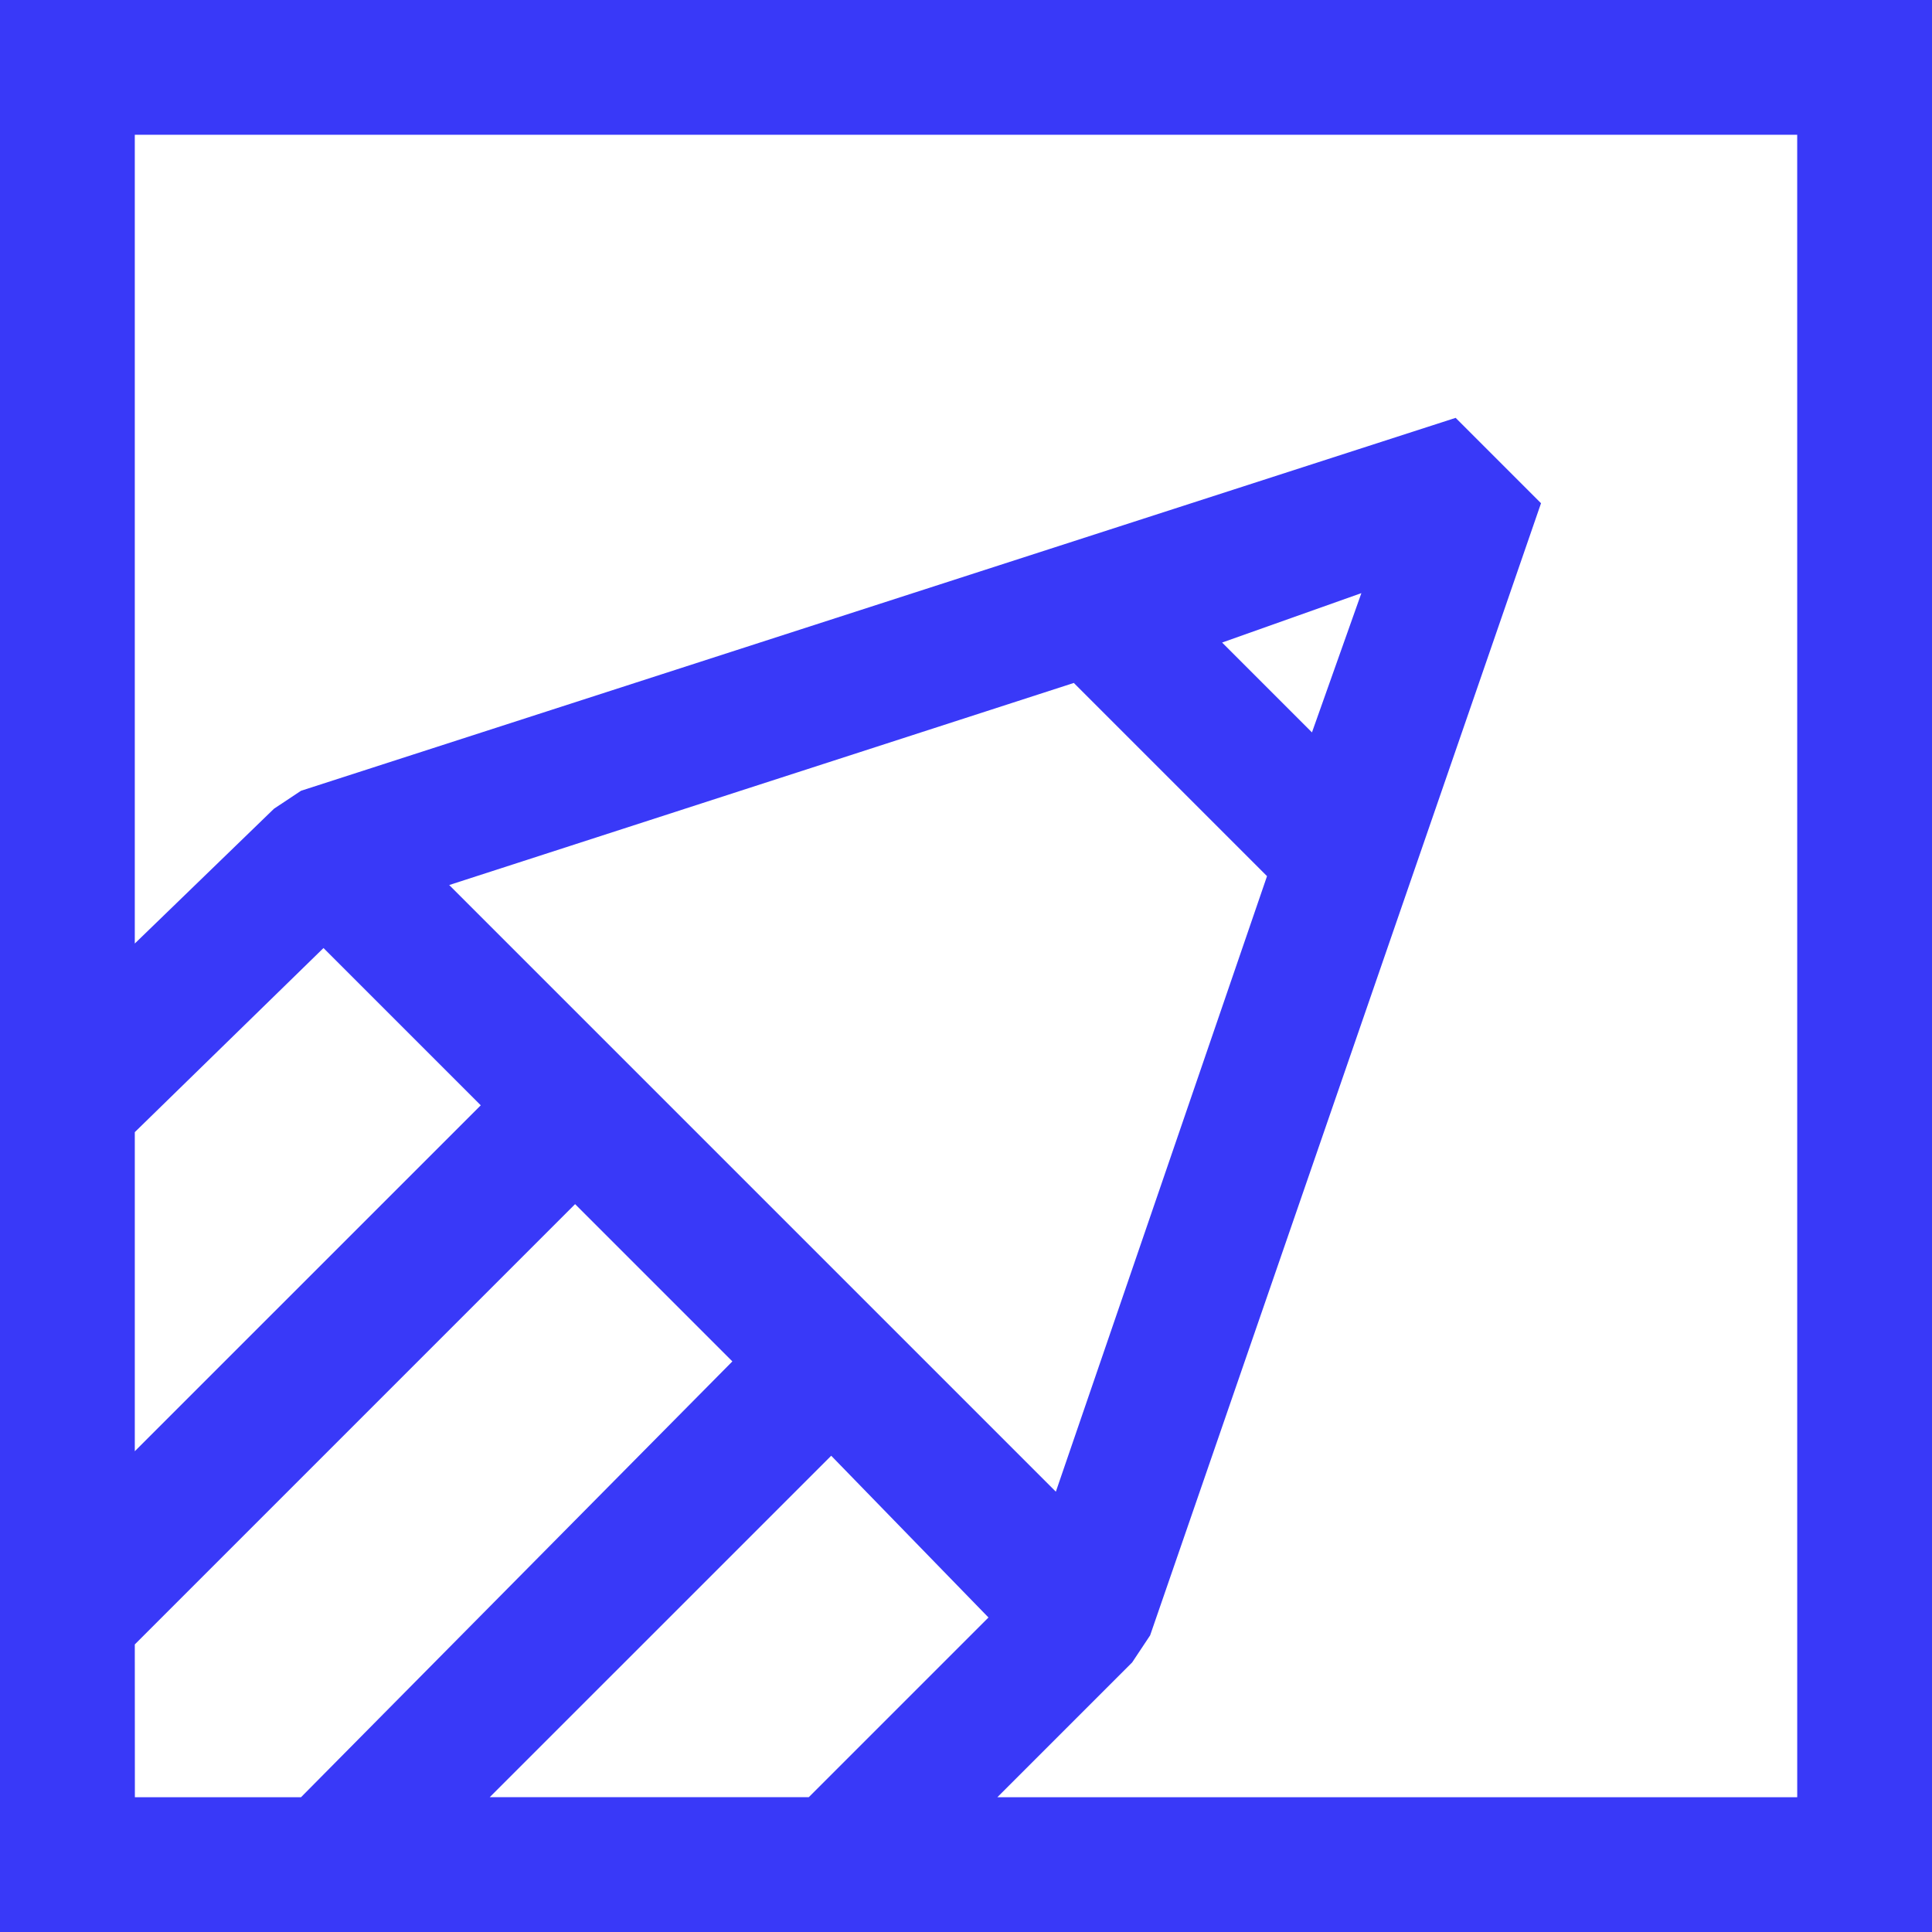 <svg xmlns="http://www.w3.org/2000/svg" id="noun_illustration_373127" width="100" height="100" viewBox="0 0 100 100">
    <defs>
        <style>
            .cls-1{fill:#3939f8}
        </style>
    </defs>
    <path id="Path_36578" d="M0 0v100h100V0zm70.465 30.7l-2.558 7.209-4.651-4.651zm-14.884 4.649l10 10-10.93 31.86-31.4-31.4zm-4.418 48.372l-9.3 9.3H25.349l17.674-17.672zM16.744 49.07l8.14 8.14L6.977 75.116V58.6zM6.977 85.116l22.79-22.79 8.14 8.14-22.326 22.557h-8.6zm86.047 7.907h-41.4l6.976-6.976.93-1.4 20.233-58.6-4.419-4.419L15.581 40.93l-1.4.93-7.204 6.977V6.977h86.046z" class="cls-1" data-name="Path 36578"/>
</svg>
